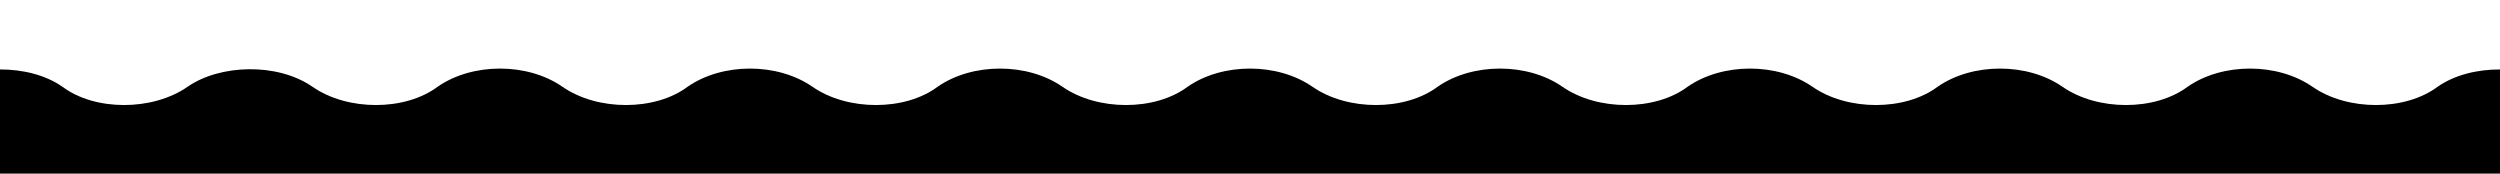 <svg width="1440" height="100" viewBox="0 0 1440 100" fill="none" xmlns="http://www.w3.org/2000/svg">
<g clip-path="url(#clip0_34_7961)">
<path d="M1440 100L1440 40C1427.04 40 1414.08 43 1404 50C1385.28 64 1352.16 64 1332 50C1311.84 36 1280.16 36 1260 50C1241.28 64 1208.16 64 1188 50C1167.84 36 1136.16 36 1116 50C1097.28 64 1064.16 64 1044 50C1023.84 36 992.16 36 972 50C953.28 64 920.16 64 900 50C879.84 36 848.16 36 828 50C809.28 64 776.16 64 756 50C735.84 36 704.16 36 684 50C665.28 64 632.16 64 612 50C591.84 36 560.16 36 540 50C521.28 64 488.16 64 468 50C447.84 36 416.16 36 396 50C377.28 64 344.16 64 324 50C303.84 36 272.16 36 252 50C233.28 64 200.16 64 180 50C159.84 36 126.72 37 108 50C87.84 64 54.72 64 36 50C25.92 43 12.96 40 5.24536e-06 40L0 100L1440 100Z" fill="black"/>
</g>
<defs>
<clipPath id="clip0_34_7961">
<rect width="1440" height="100" fill="white" transform="translate(1440 100) rotate(-180)"/>
</clipPath>
</defs>
</svg>
